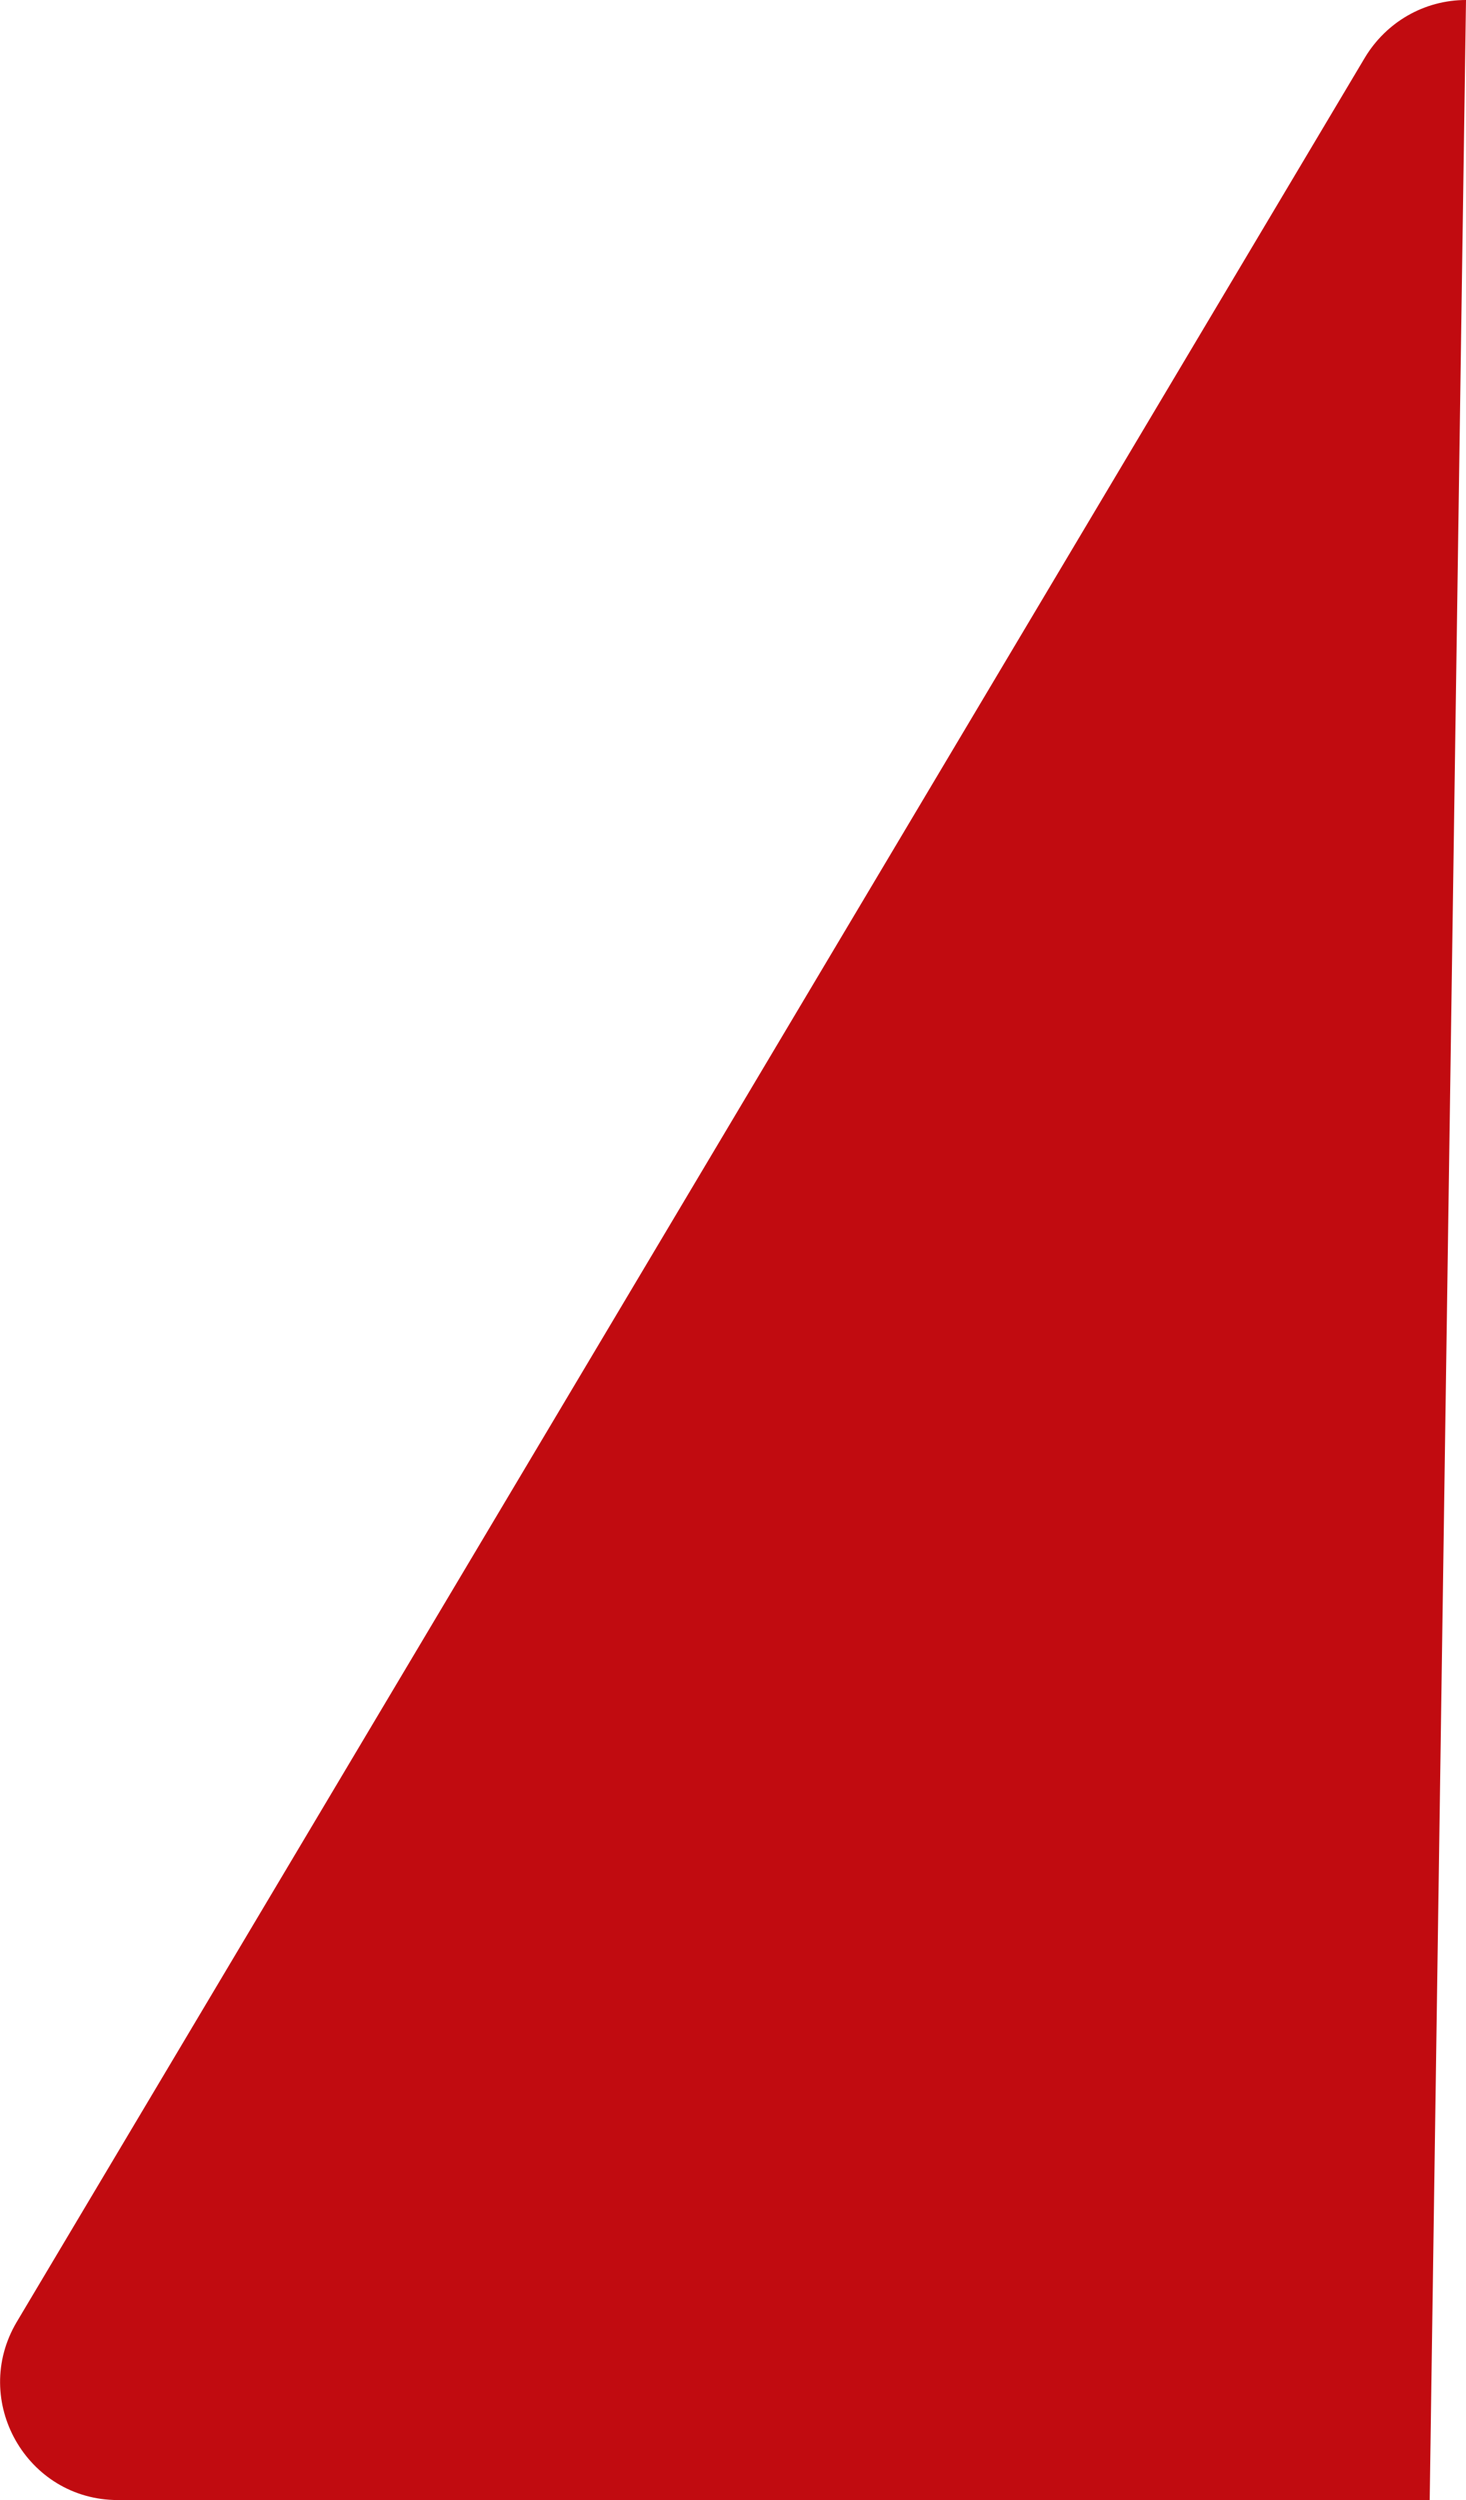 <?xml version="1.0" encoding="UTF-8"?>
<svg id="Capa_2" data-name="Capa 2" xmlns="http://www.w3.org/2000/svg" viewBox="0 0 24.63 42">
  <defs>
    <style>
      .cls-1 {
        fill: #c10b10;
      }
    </style>
  </defs>
  <g id="Layer_2" data-name="Layer 2">
    <path class="cls-1" d="m24.02,42H1.98c-1.53,0-2.48-1.67-1.7-2.99L22.93.97c.36-.6,1-.97,1.7-.97"/>
  </g>
</svg>